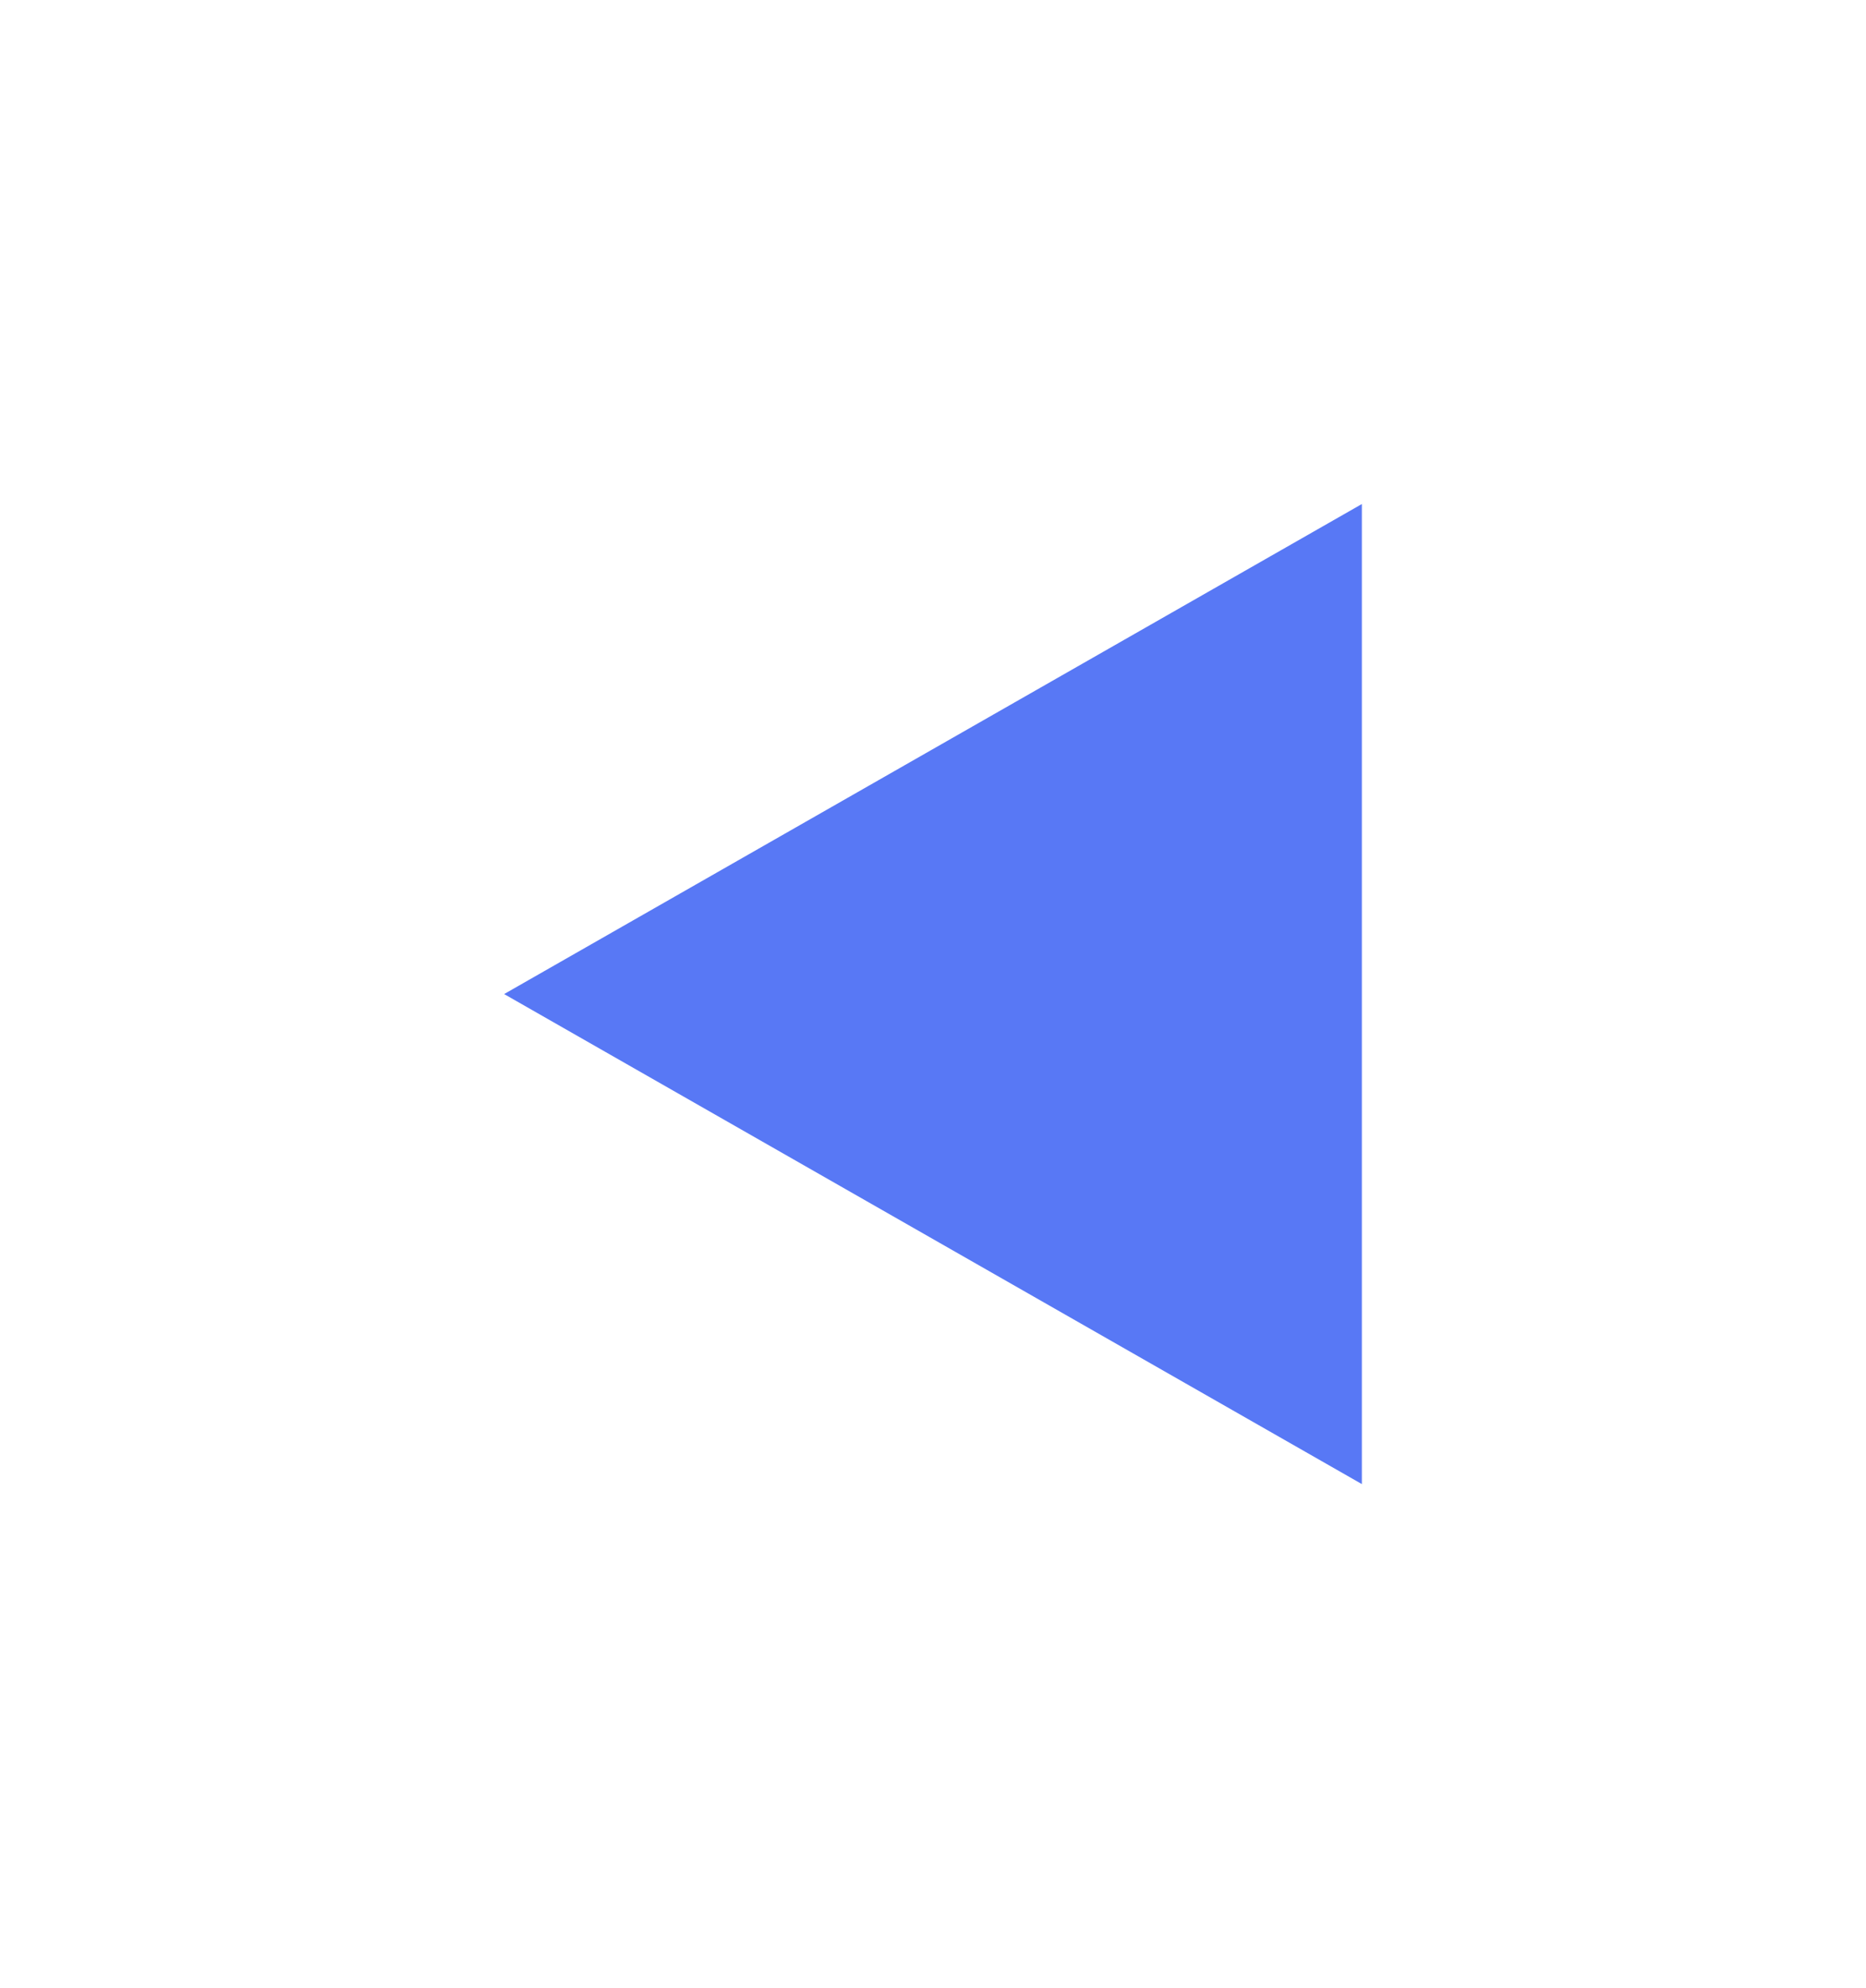 <svg xmlns="http://www.w3.org/2000/svg" xmlns:xlink="http://www.w3.org/1999/xlink" width="66.625" height="71" viewBox="0 0 66.625 71"><defs><style>.a{fill:#5878f5;}.b{filter:url(#a);}</style><filter id="a" x="0" y="0" width="66.625" height="71" filterUnits="userSpaceOnUse"><feOffset dx="5" dy="5" input="SourceAlpha"/><feGaussianBlur stdDeviation="6" result="b"/><feFlood flood-color="#6182ff" flood-opacity="0.322"/><feComposite operator="in" in2="b"/><feComposite in="SourceGraphic"/></filter></defs><g class="b" transform="matrix(1, 0, 0, 1, 0, 0)"><path class="a" d="M17.5,0,35,30.625H0Z" transform="translate(13 48) rotate(-90)"/></g></svg>